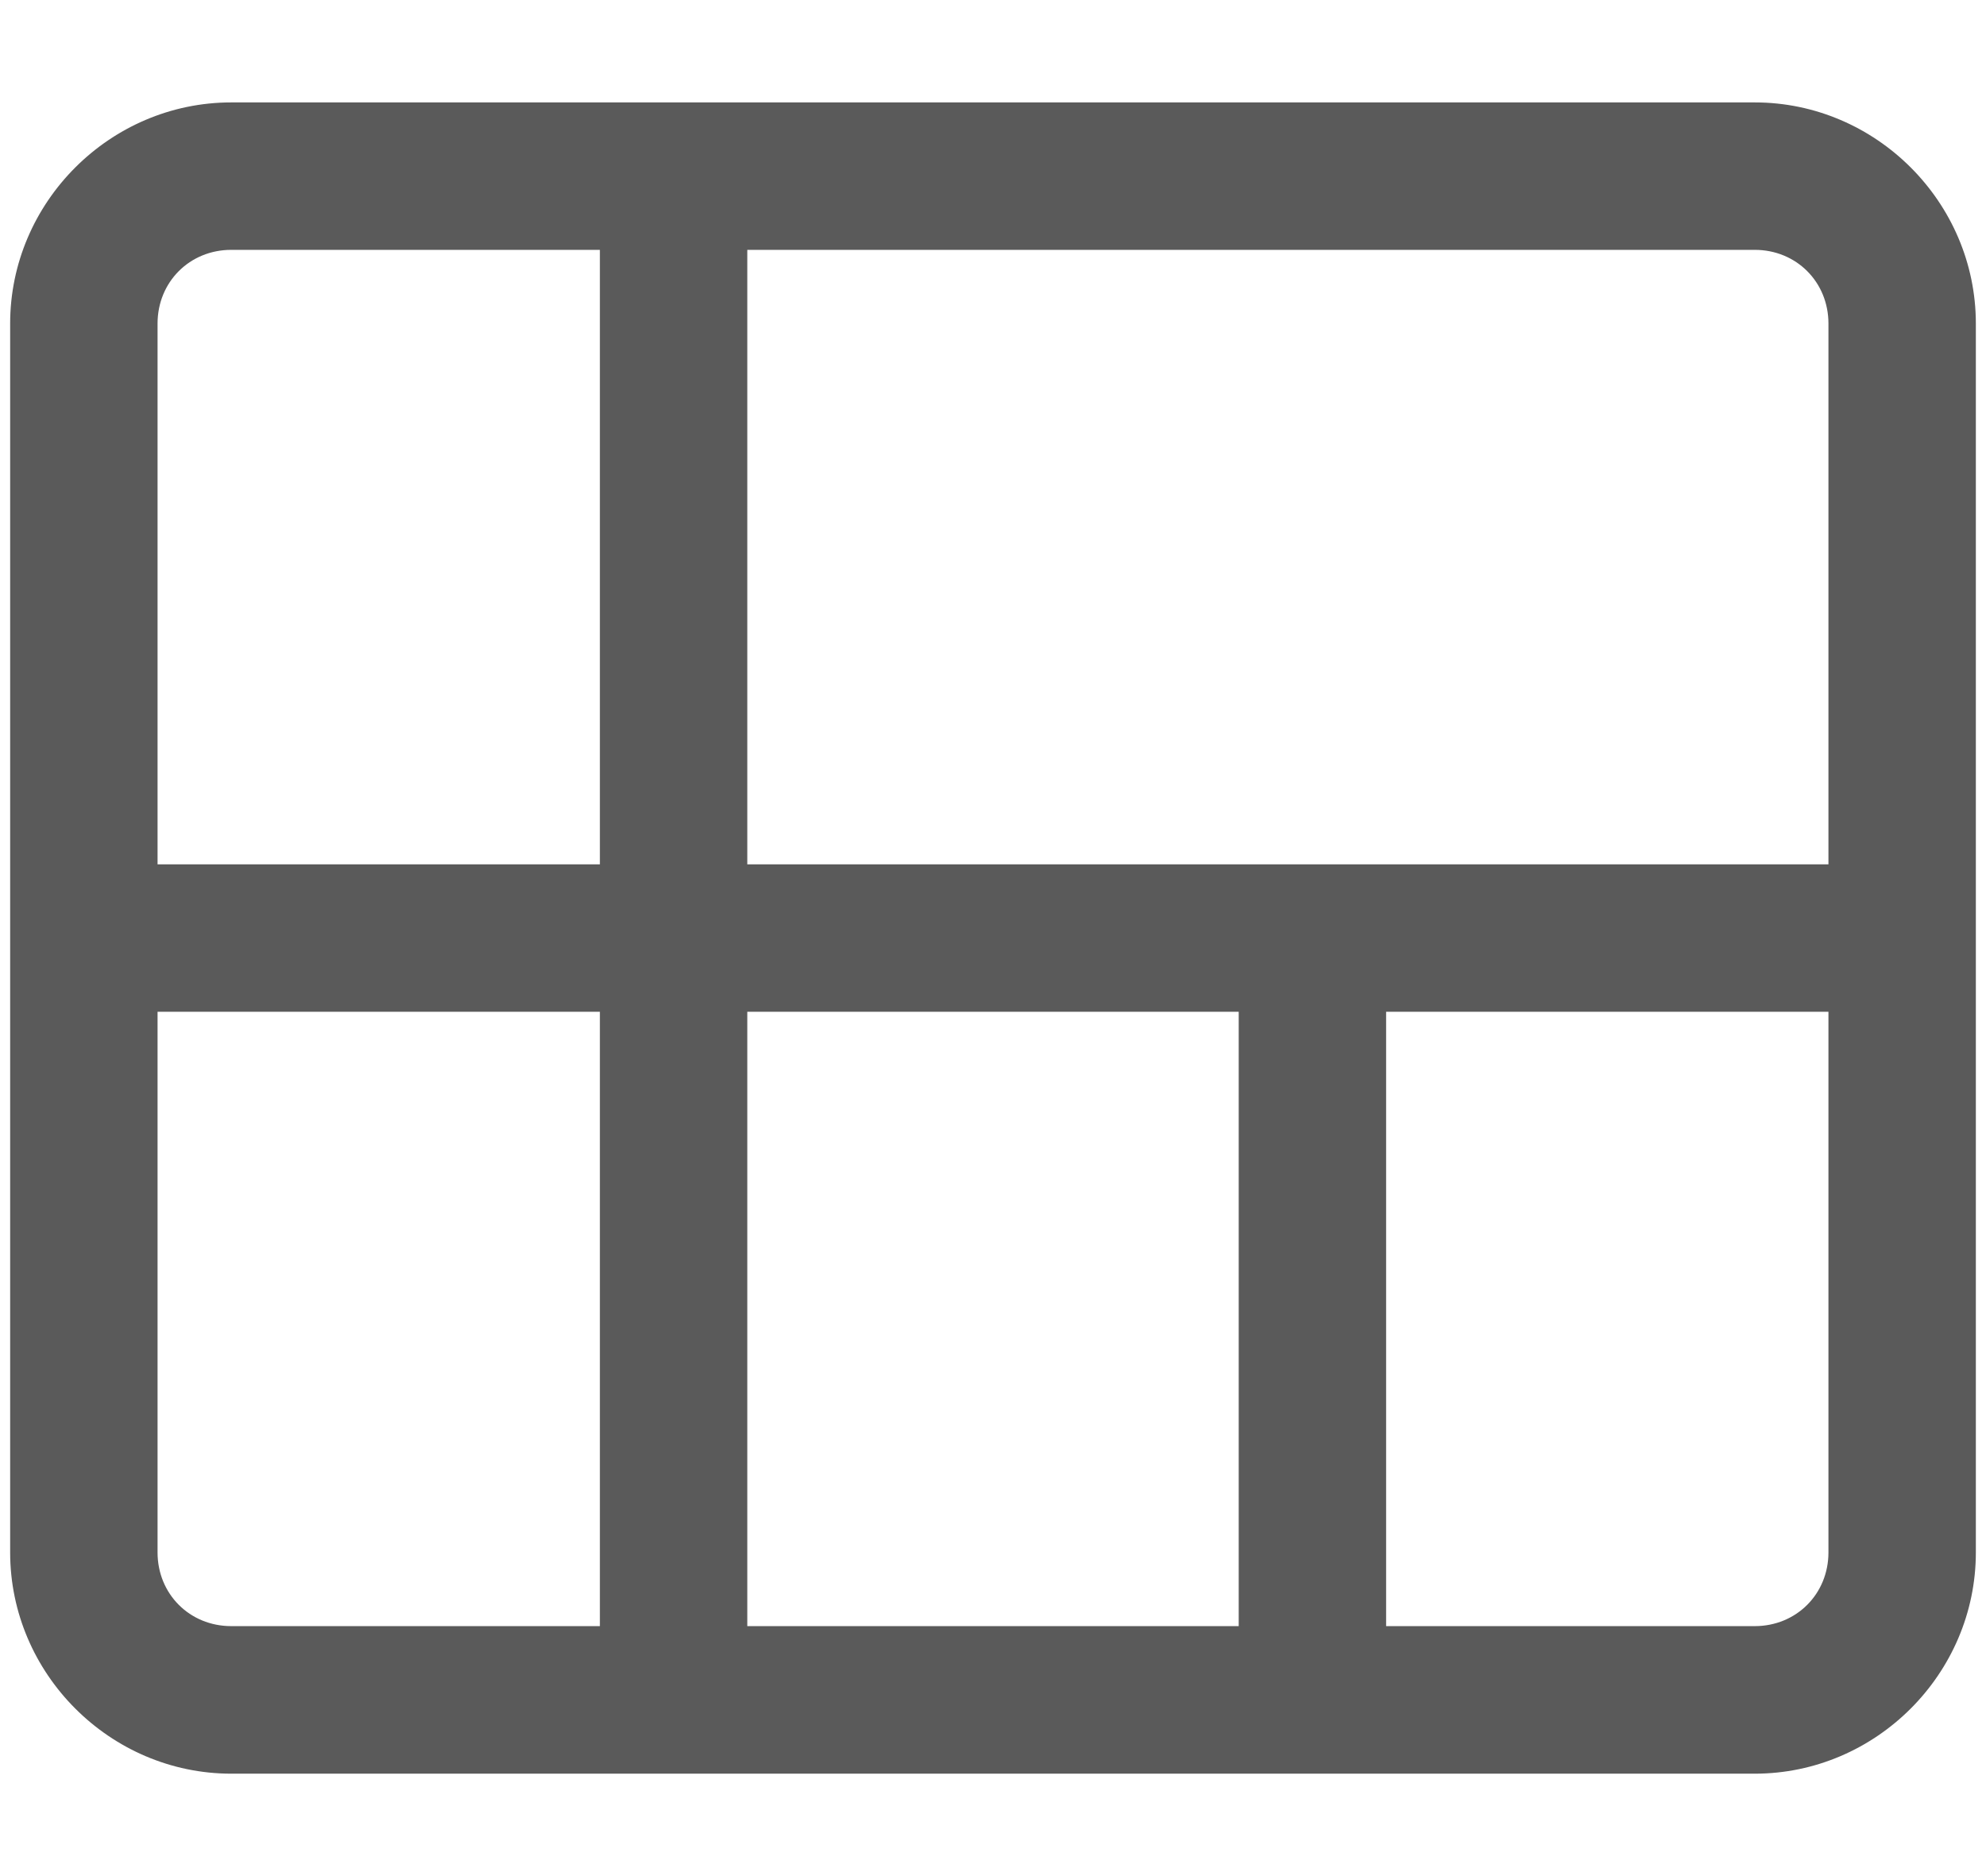 <svg width="18" height="17" viewBox="0 0 18 17" fill="none" xmlns="http://www.w3.org/2000/svg">
<path d="M2.096 0.928C0.997 0.928 0.092 1.833 0.092 2.932V14.067C0.092 15.166 0.997 16.072 2.096 16.072H15.904C17.003 16.072 17.908 15.166 17.908 14.067V2.932C17.908 1.833 17.003 0.928 15.904 0.928H2.096ZM2.096 2.264H5.437V7.832H1.428V2.932C1.428 2.555 1.719 2.264 2.096 2.264ZM6.773 2.264H15.904C16.281 2.264 16.572 2.555 16.572 2.932V7.832H6.773V2.264ZM1.428 9.168H5.437V14.735H2.096C1.719 14.735 1.428 14.444 1.428 14.067V9.168ZM6.773 9.168H11.227V14.735H6.773V9.168ZM12.563 9.168H16.572V14.067C16.572 14.444 16.281 14.735 15.904 14.735H12.563V9.168Z" fill="#5A5A5A"/>
</svg>
